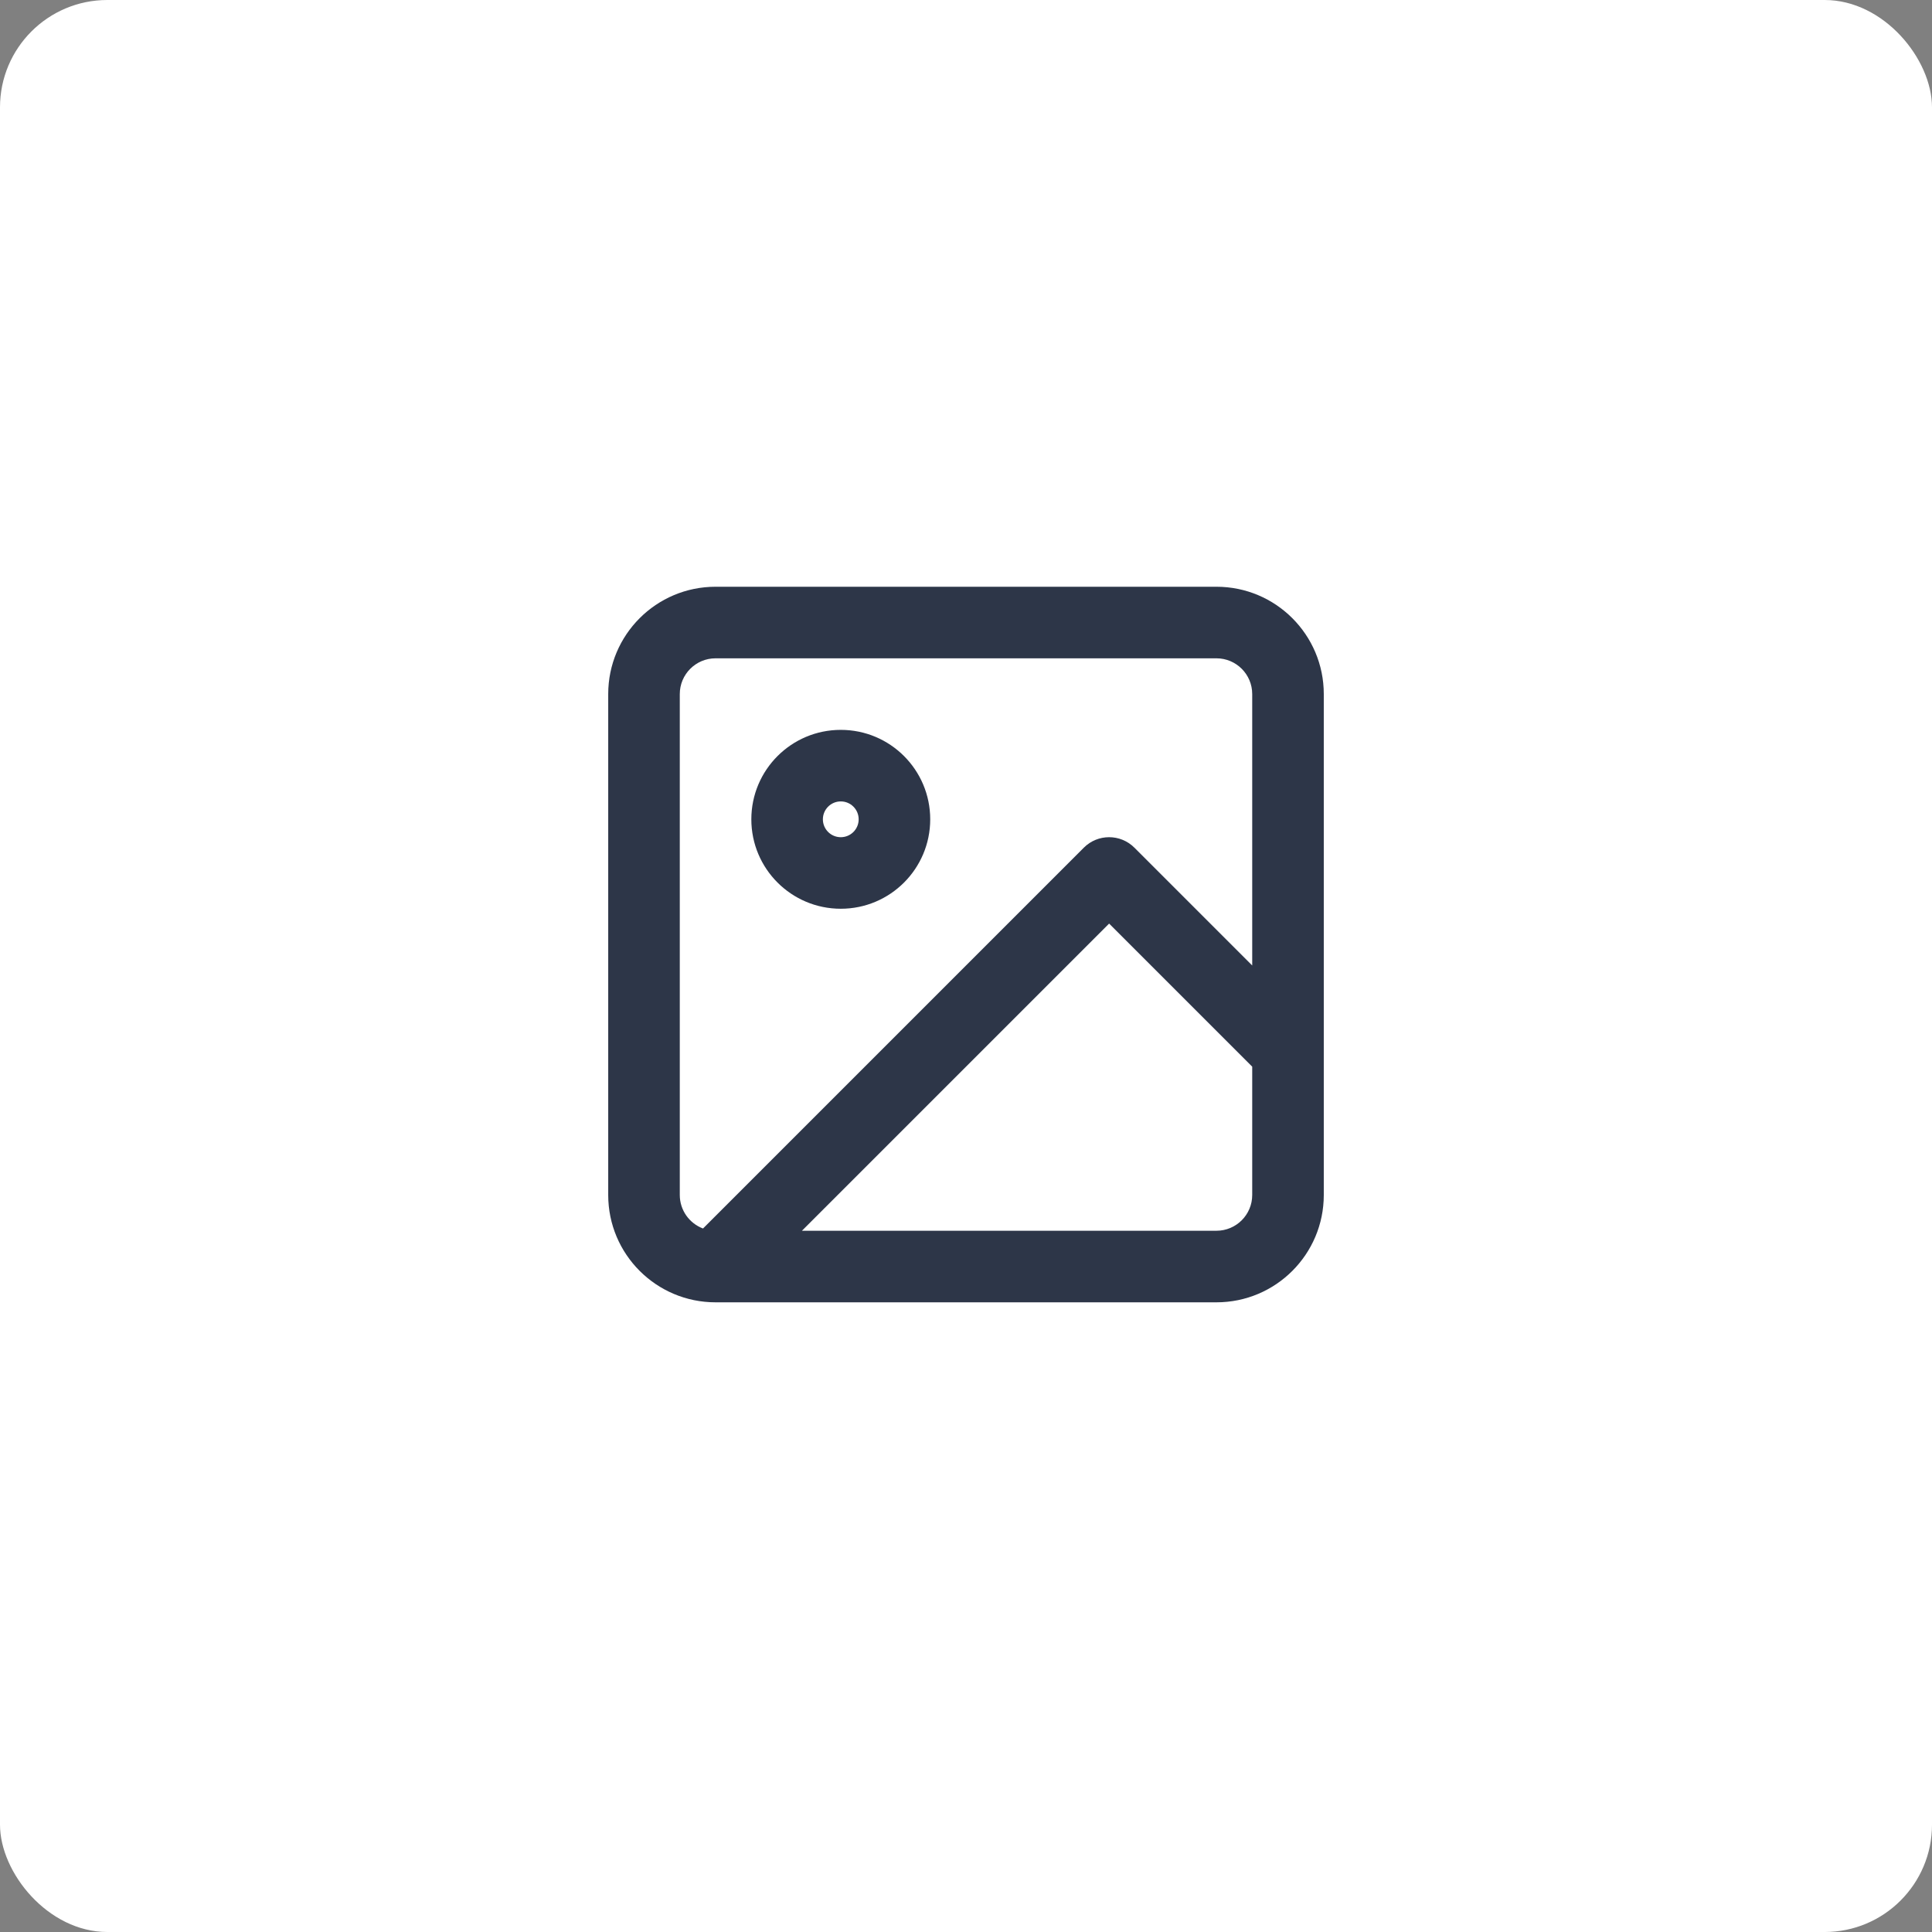 <svg width="90" height="90" viewBox="0 0 90 90" fill="none" xmlns="http://www.w3.org/2000/svg">
<rect x="0" y="0" width="90" height="90" fill="#808080" stroke="none"/>
<rect width="90" height="90" rx="5" fill="white"/>
<path fill-rule="evenodd" clip-rule="evenodd" d="M35 38.167C35 35.865 36.865 34 39.167 34C41.468 34 43.333 35.865 43.333 38.167C43.333 40.468 41.468 42.333 39.167 42.333C36.865 42.333 35 40.468 35 38.167ZM39.167 37.333C38.706 37.333 38.333 37.706 38.333 38.167C38.333 38.627 38.706 39 39.167 39C39.627 39 40 38.627 40 38.167C40 37.706 39.627 37.333 39.167 37.333Z" fill="#2D3648"/>
<path fill-rule="evenodd" clip-rule="evenodd" d="M28.333 32.333C28.333 29.572 30.572 27.333 33.333 27.333H56.667C59.428 27.333 61.667 29.572 61.667 32.333V55.667C61.667 58.428 59.428 60.667 56.667 60.667H33.333C30.572 60.667 28.333 58.428 28.333 55.667V32.333ZM33.333 30.667C32.413 30.667 31.667 31.413 31.667 32.333V55.667C31.667 56.381 32.117 56.991 32.749 57.228L50.488 39.488C51.139 38.837 52.194 38.837 52.845 39.488L58.333 44.976V32.333C58.333 31.413 57.587 30.667 56.667 30.667H33.333ZM58.333 49.69L51.667 43.024L37.357 57.333H56.667C57.587 57.333 58.333 56.587 58.333 55.667V49.69Z" fill="#2D3648"/>
</svg>
